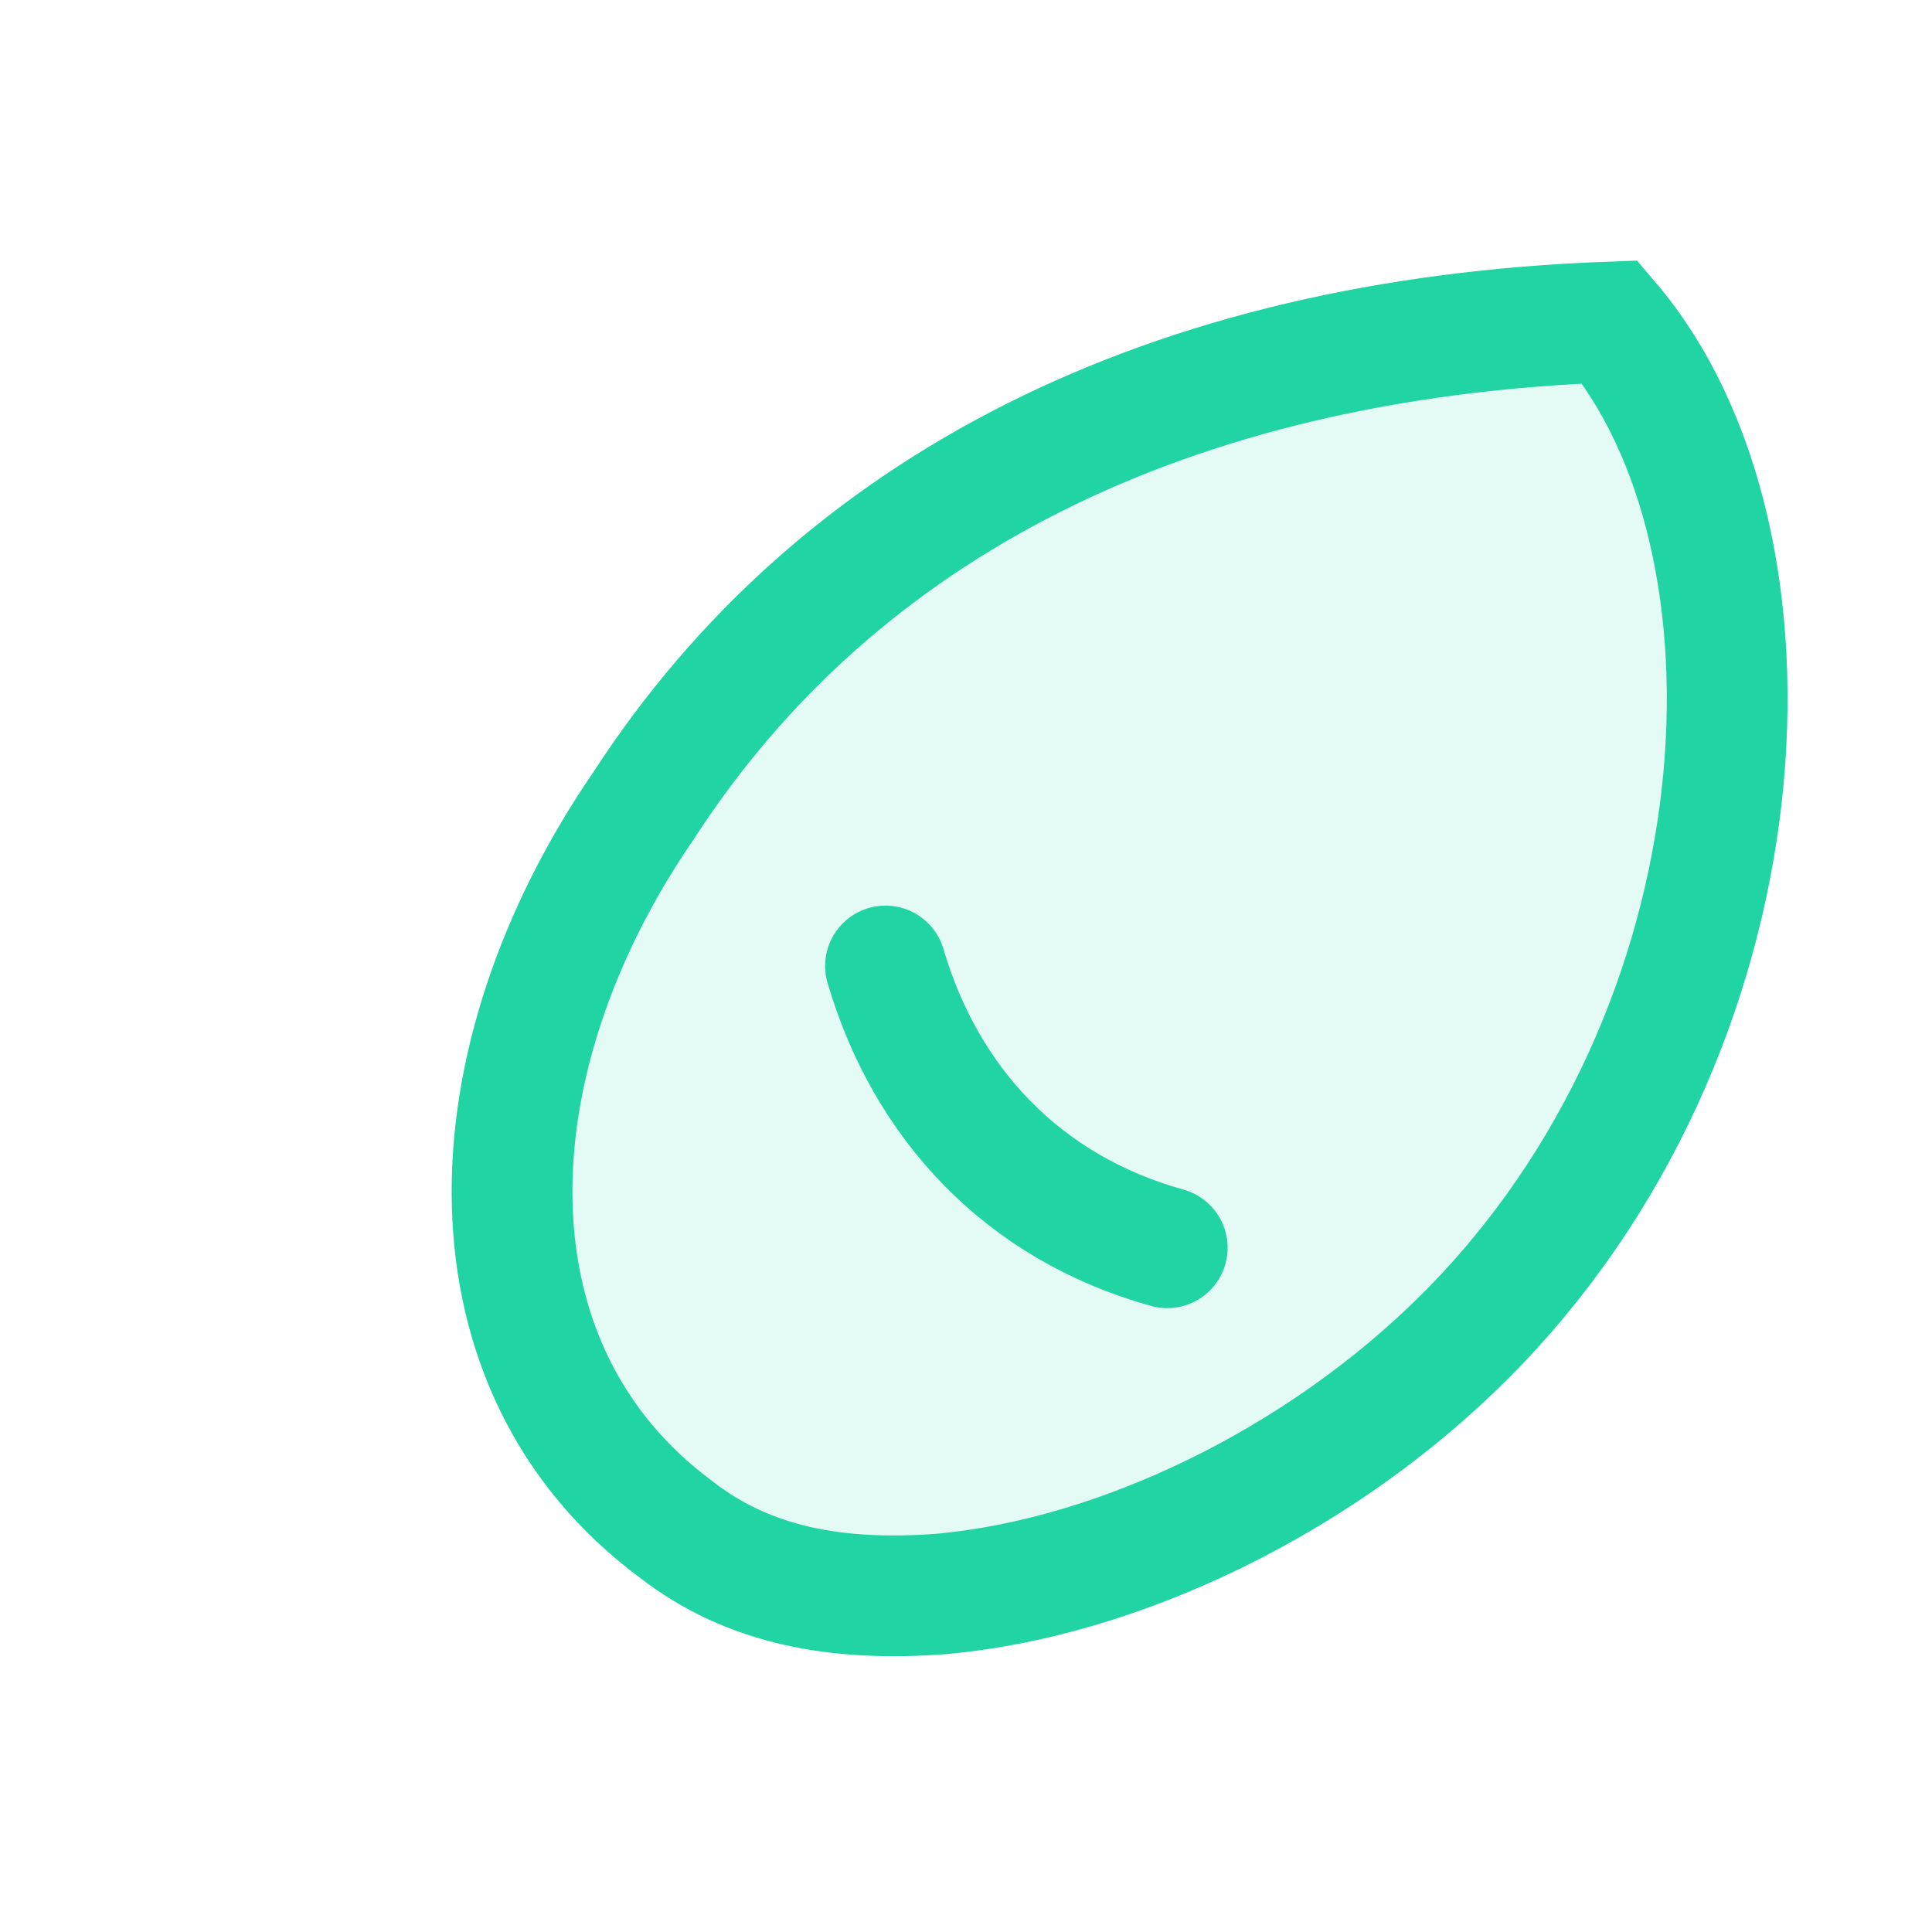 <svg xmlns="http://www.w3.org/2000/svg" width="28" height="28" viewBox="0 0 24 24" fill="none" role="img" aria-label="Leaf icon">
  <path d="M20 4c-5.5.2-9.6 2.3-12 6-2.2 3.2-2.3 7 .4 9 .9.7 2 .9 3.3.8 2.2-.2 4.7-1.4 6.5-3.2 3.8-3.8 4.1-9.9 1.8-12.6z" stroke="#21d4a4" stroke-width="1.5" fill="rgba(33,212,164,0.12)"/>
  <path d="M11 12c.5 1.7 1.7 3 3.5 3.5" stroke="#21d4a4" stroke-width="1.5" stroke-linecap="round"/>
</svg>

